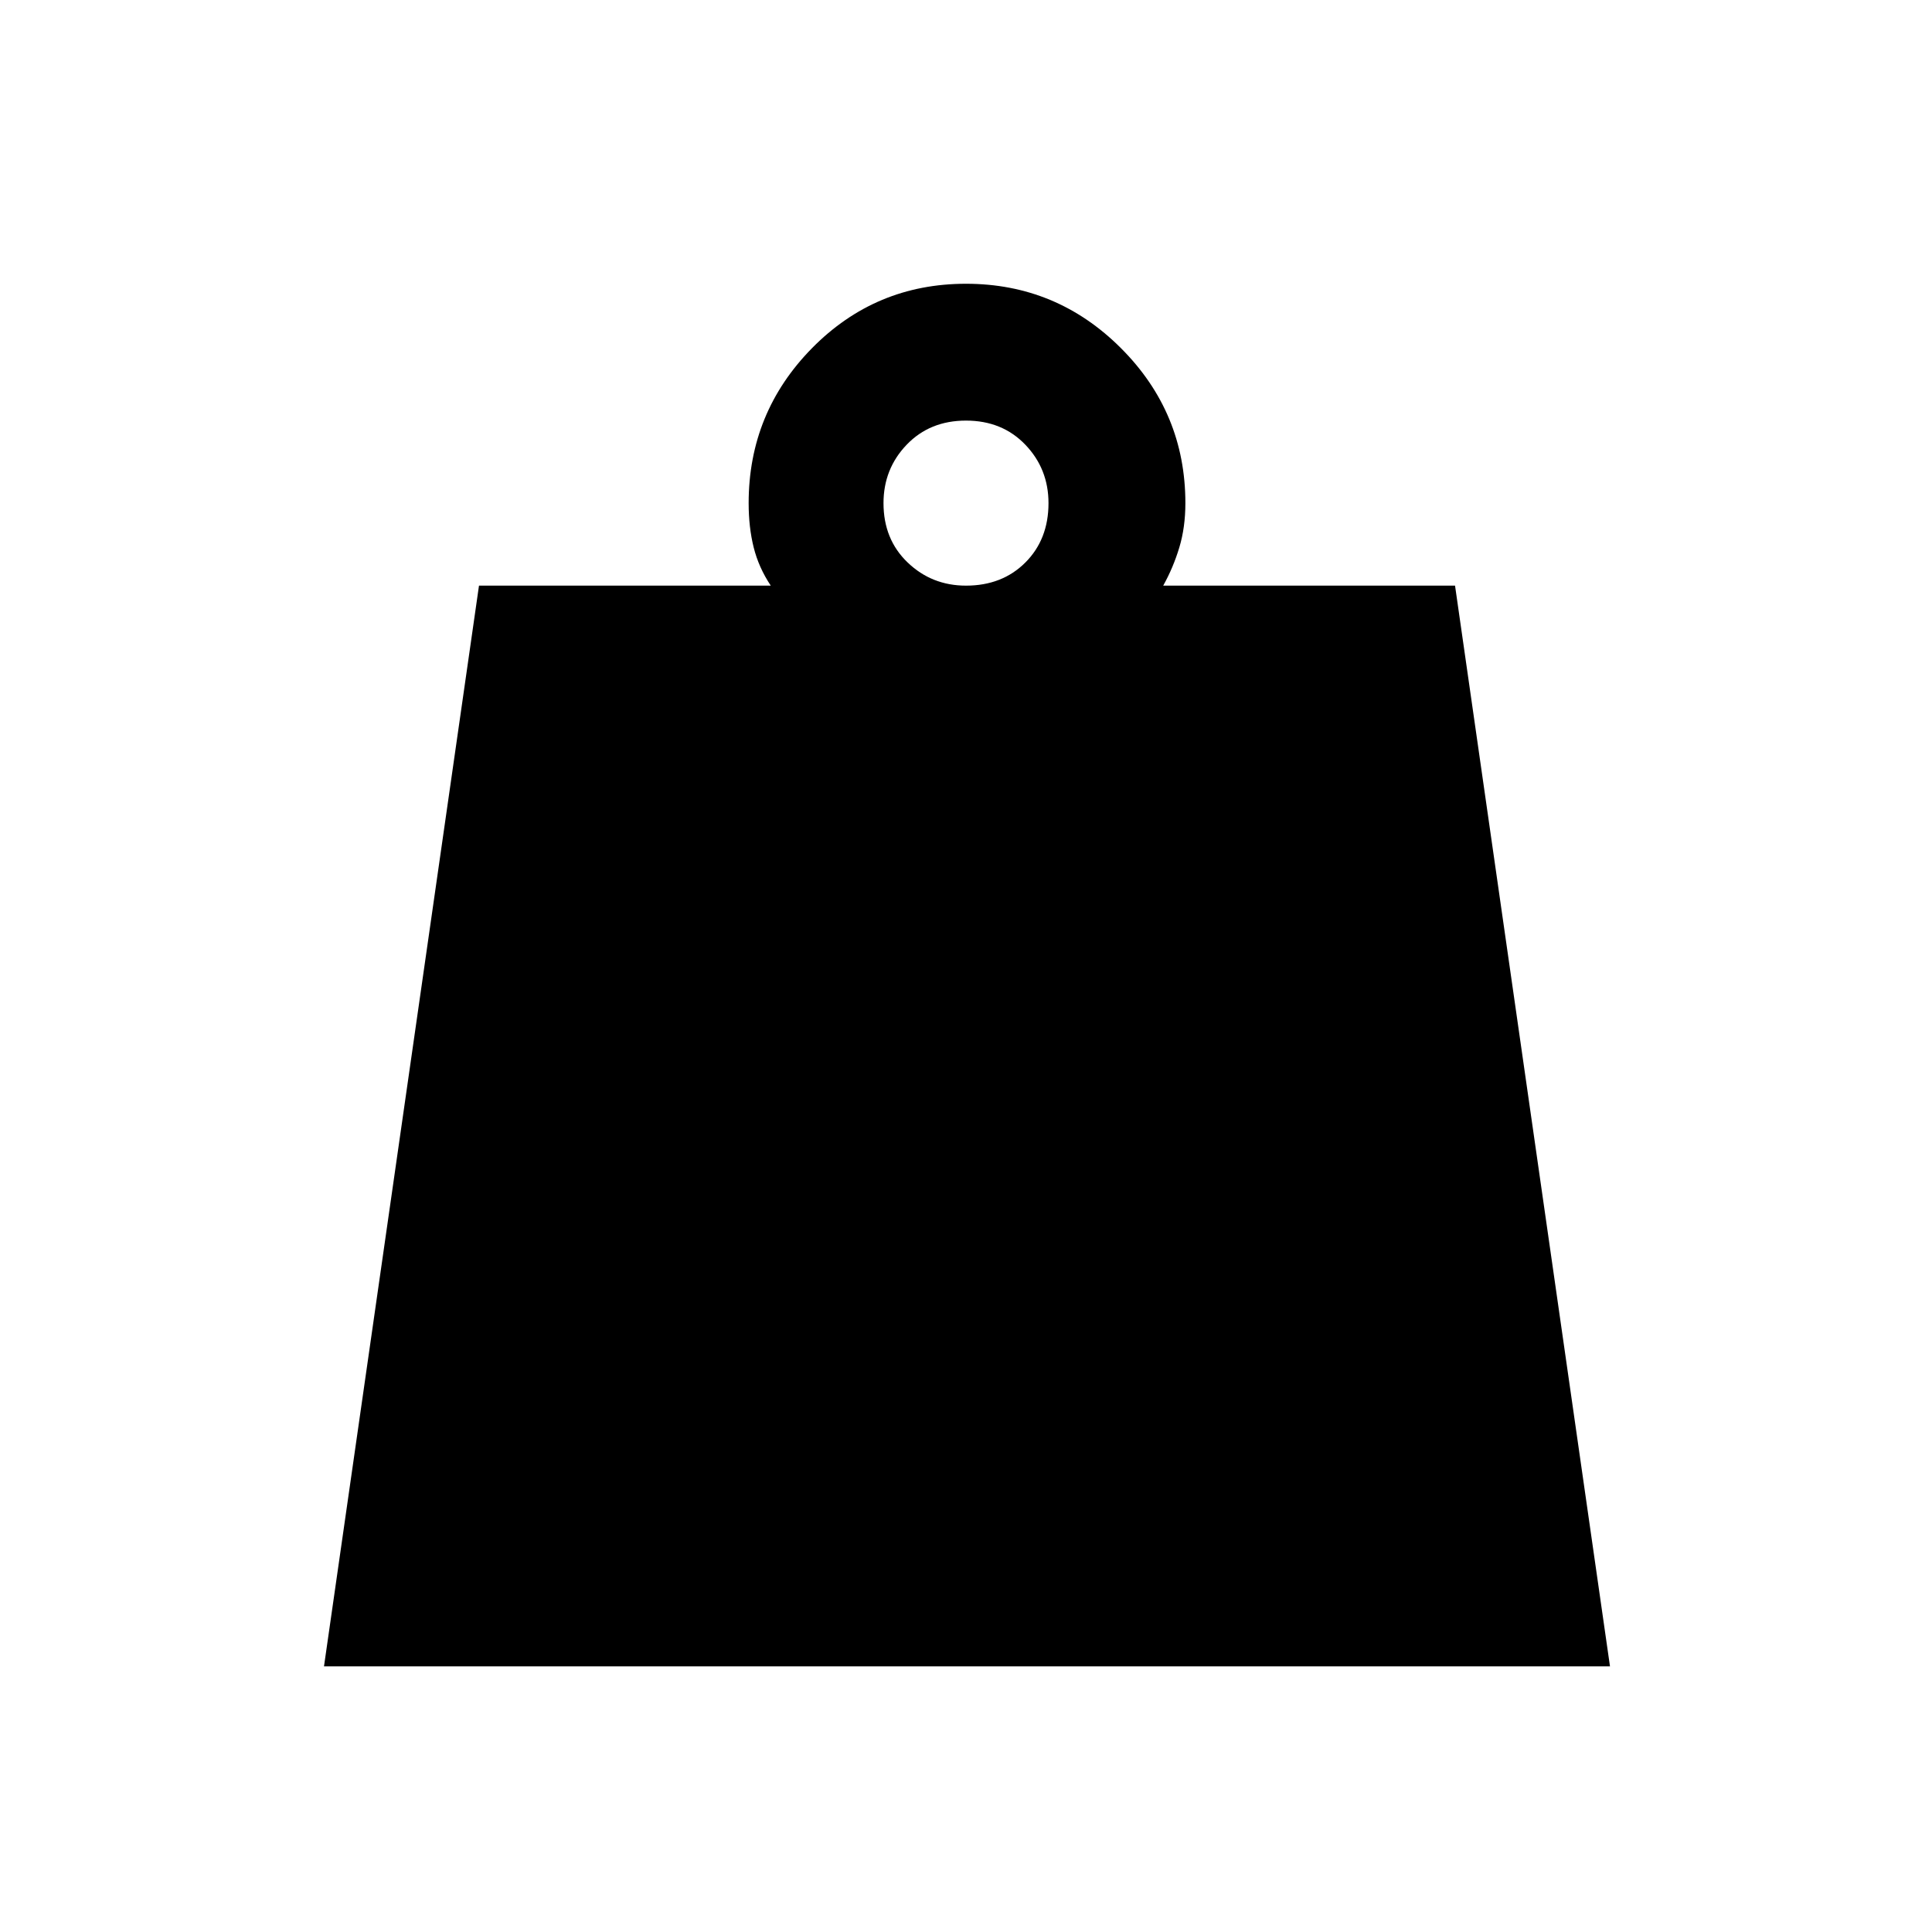 <svg xmlns="http://www.w3.org/2000/svg" height="40" width="40"><path d="M20 12.125q.75 0 1.229-.479.479-.479.479-1.229 0-.709-.479-1.209-.479-.5-1.229-.5-.75 0-1.229.5-.479.5-.479 1.209 0 .75.5 1.229.5.479 1.208.479ZM6.708 34.5l3.209-22.375h6.041q-.25-.375-.354-.792-.104-.416-.104-.916 0-1.875 1.312-3.209Q18.125 5.875 20 5.875q1.875 0 3.208 1.333 1.334 1.334 1.334 3.209 0 .5-.125.916-.125.417-.334.792h6.042L33.333 34.5Z"/></svg>